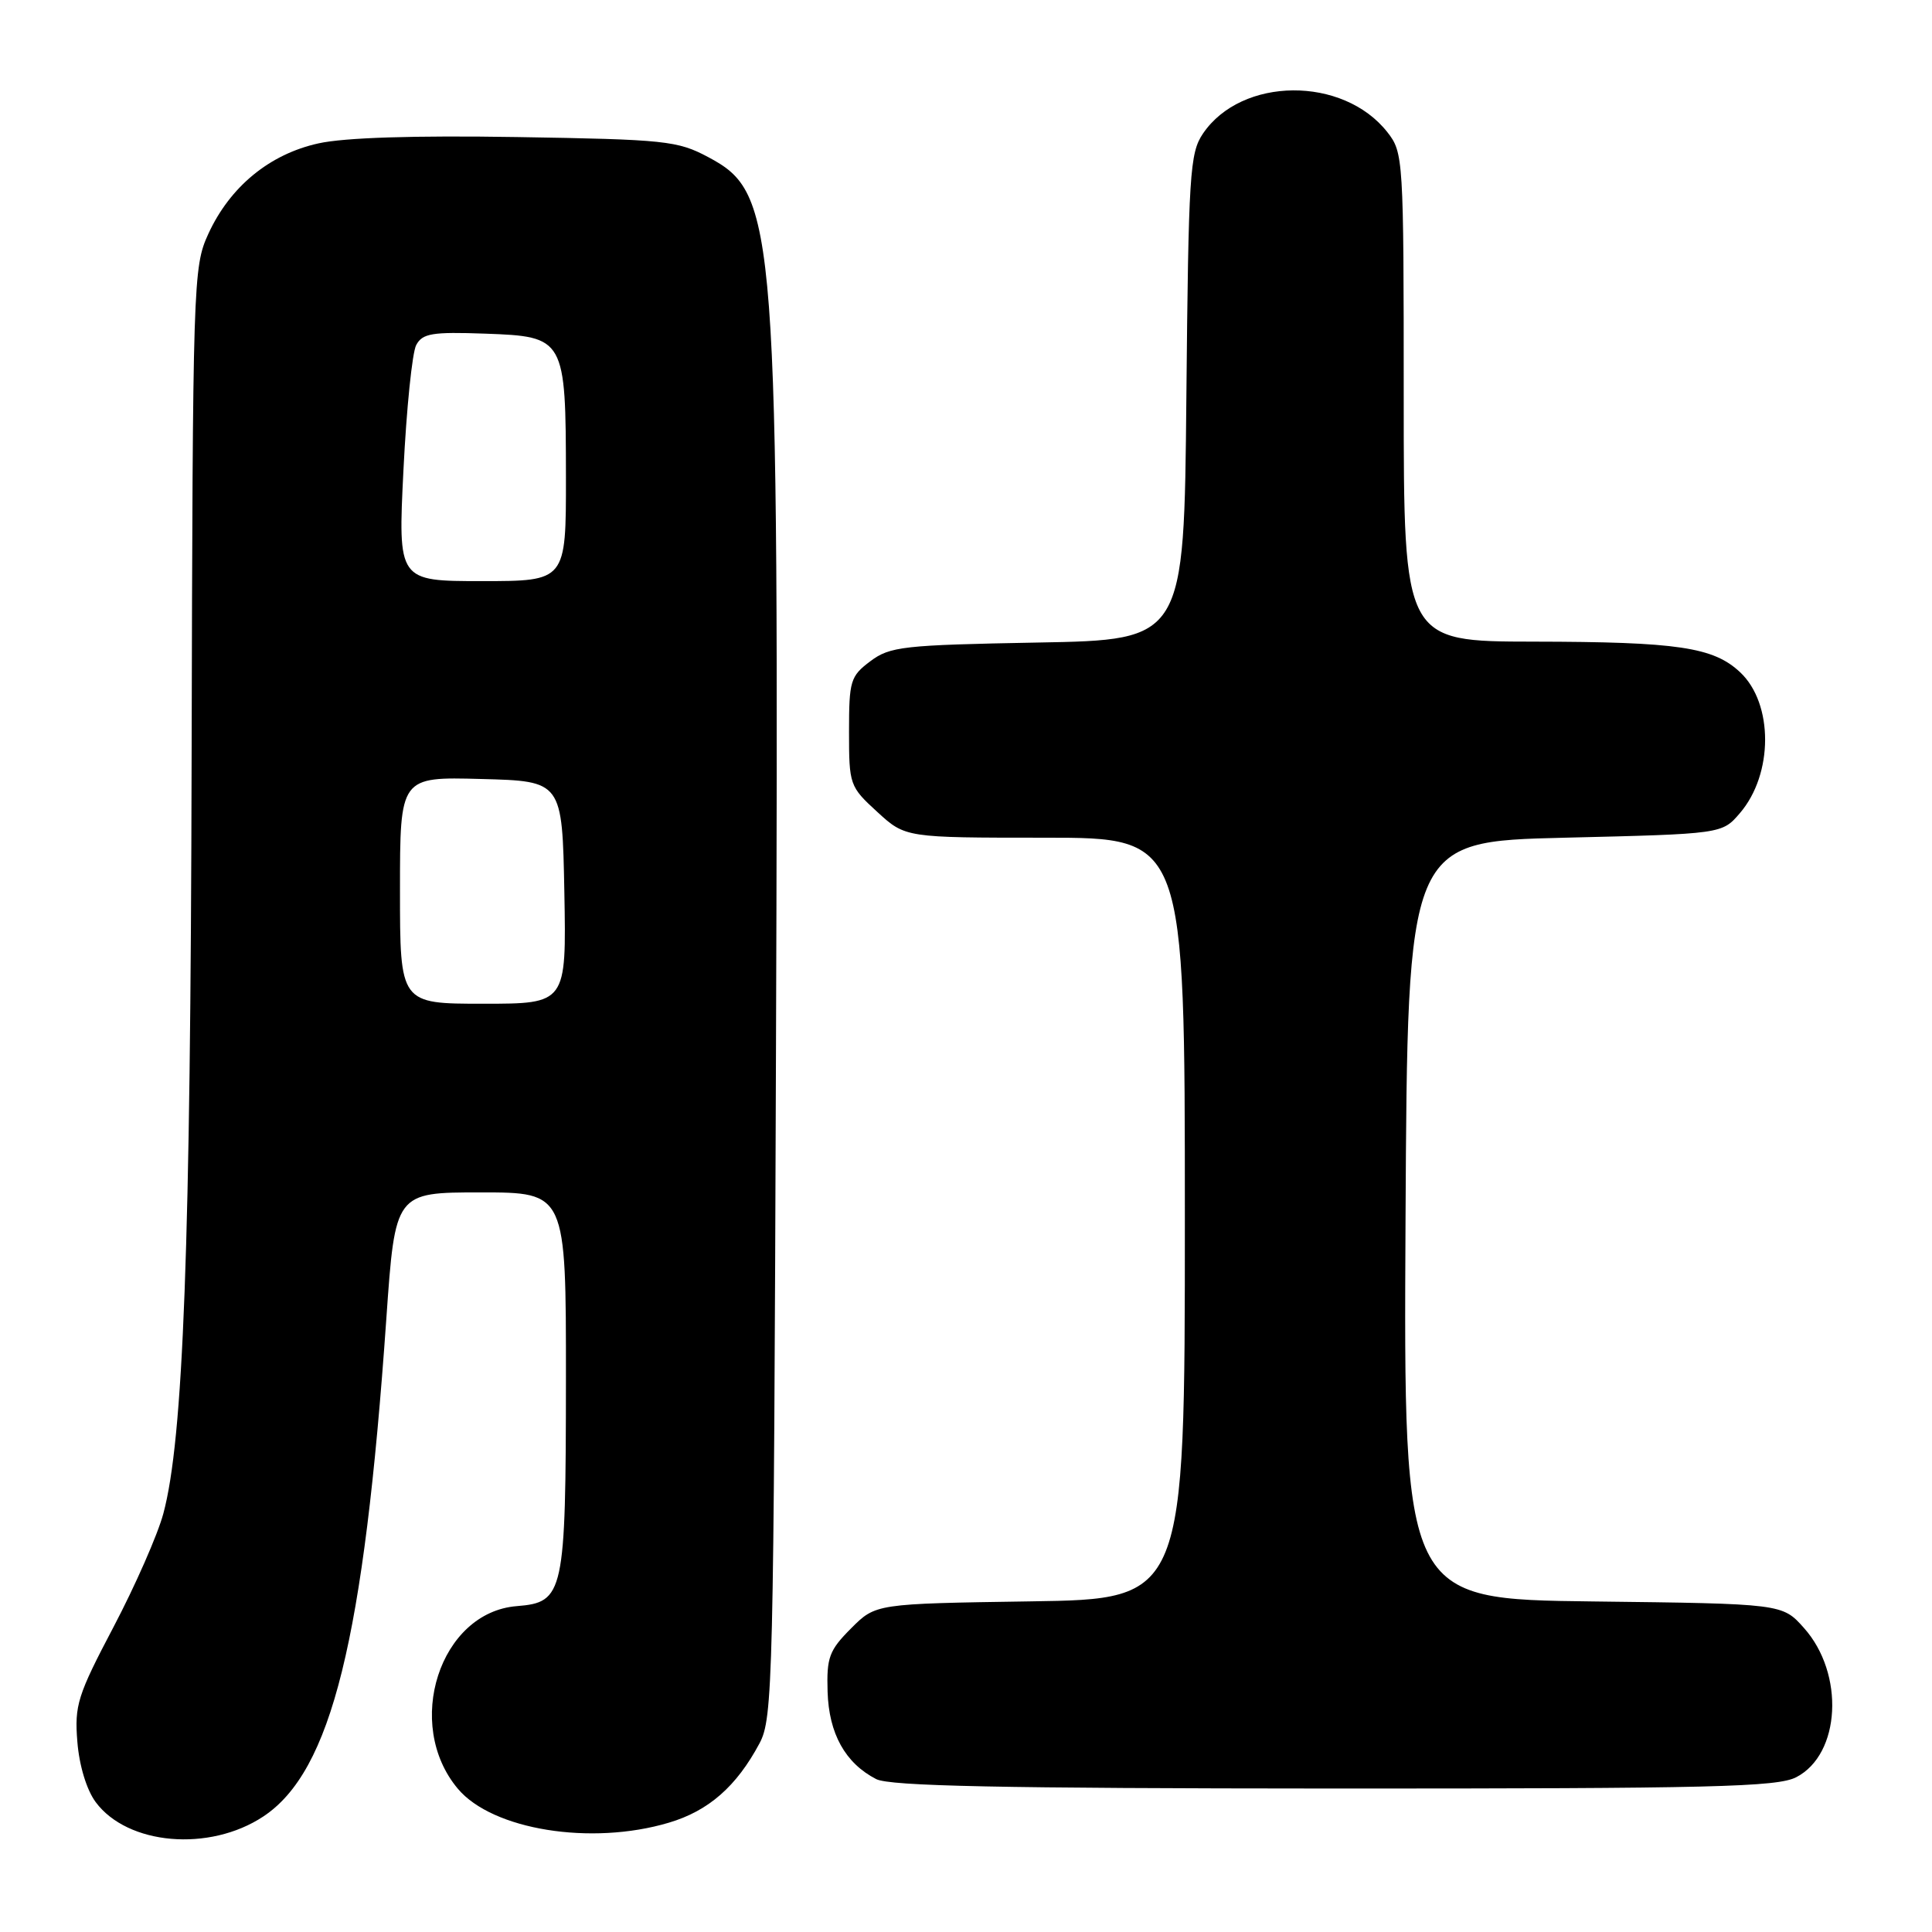 <?xml version="1.0" encoding="UTF-8" standalone="no"?>
<!DOCTYPE svg PUBLIC "-//W3C//DTD SVG 1.1//EN" "http://www.w3.org/Graphics/SVG/1.1/DTD/svg11.dtd" >
<svg xmlns="http://www.w3.org/2000/svg" xmlns:xlink="http://www.w3.org/1999/xlink" version="1.1" viewBox="0 0 256 256">
 <g >
 <path fill="currentColor"
d=" M 34.88 240.70 C 43.92 234.72 48.22 217.33 51.19 174.75 C 52.36 158.00 52.36 158.00 63.68 158.00 C 75.00 158.00 75.00 158.00 74.99 182.75 C 74.97 211.21 74.73 212.32 68.48 212.82 C 58.27 213.63 53.48 228.48 60.67 237.02 C 65.25 242.47 78.33 244.58 88.61 241.52 C 93.89 239.96 97.59 236.71 100.64 231.00 C 102.41 227.67 102.52 223.10 102.82 139.50 C 103.21 29.26 102.94 25.67 93.83 20.81 C 89.77 18.65 88.17 18.48 68.50 18.16 C 54.86 17.94 45.64 18.23 42.19 19.00 C 35.71 20.43 30.47 24.74 27.60 31.00 C 25.59 35.39 25.54 37.11 25.39 100.50 C 25.25 165.29 24.30 190.71 21.64 200.57 C 20.89 203.36 17.92 210.11 15.05 215.57 C 10.27 224.65 9.86 225.95 10.25 230.79 C 10.50 233.96 11.48 237.17 12.68 238.79 C 16.91 244.49 27.74 245.42 34.88 240.70 Z  M 238.01 235.49 C 243.90 232.45 244.45 221.77 239.03 215.71 C 236.17 212.50 236.17 212.50 211.07 212.20 C 185.98 211.90 185.98 211.90 186.24 161.70 C 186.50 111.50 186.50 111.50 207.34 111.00 C 228.18 110.50 228.18 110.50 230.54 107.75 C 234.99 102.58 235.00 93.23 230.58 89.08 C 227.04 85.75 222.32 85.05 203.25 85.02 C 186.00 85.00 186.00 85.00 186.00 52.63 C 186.00 20.95 185.95 20.21 183.83 17.51 C 177.96 10.05 164.52 10.15 159.40 17.70 C 157.65 20.28 157.48 23.01 157.20 52.64 C 156.90 84.79 156.90 84.79 137.52 85.14 C 119.64 85.47 117.93 85.66 115.32 87.62 C 112.68 89.60 112.50 90.21 112.50 96.95 C 112.50 103.99 112.58 104.23 116.24 107.58 C 119.97 111.00 119.97 111.00 138.49 111.00 C 157.00 111.00 157.00 111.00 157.00 161.44 C 157.00 211.89 157.00 211.89 136.52 212.19 C 116.03 212.50 116.03 212.50 112.77 215.77 C 109.87 218.68 109.52 219.61 109.66 224.16 C 109.83 229.72 112.00 233.63 116.10 235.74 C 117.92 236.67 132.52 236.97 176.80 236.99 C 226.79 237.00 235.51 236.79 238.01 235.49 Z  M 53.00 117.97 C 53.00 102.93 53.00 102.93 63.75 103.22 C 74.50 103.50 74.50 103.50 74.78 118.25 C 75.05 133.00 75.05 133.00 64.03 133.00 C 53.00 133.00 53.00 133.00 53.00 117.97 Z  M 53.46 62.26 C 53.86 54.15 54.62 46.70 55.15 45.72 C 55.98 44.17 57.27 43.96 64.28 44.21 C 74.86 44.59 74.97 44.78 74.99 63.25 C 75.00 77.00 75.00 77.00 63.87 77.00 C 52.73 77.00 52.73 77.00 53.46 62.26 Z "/>
</g>
</svg>
